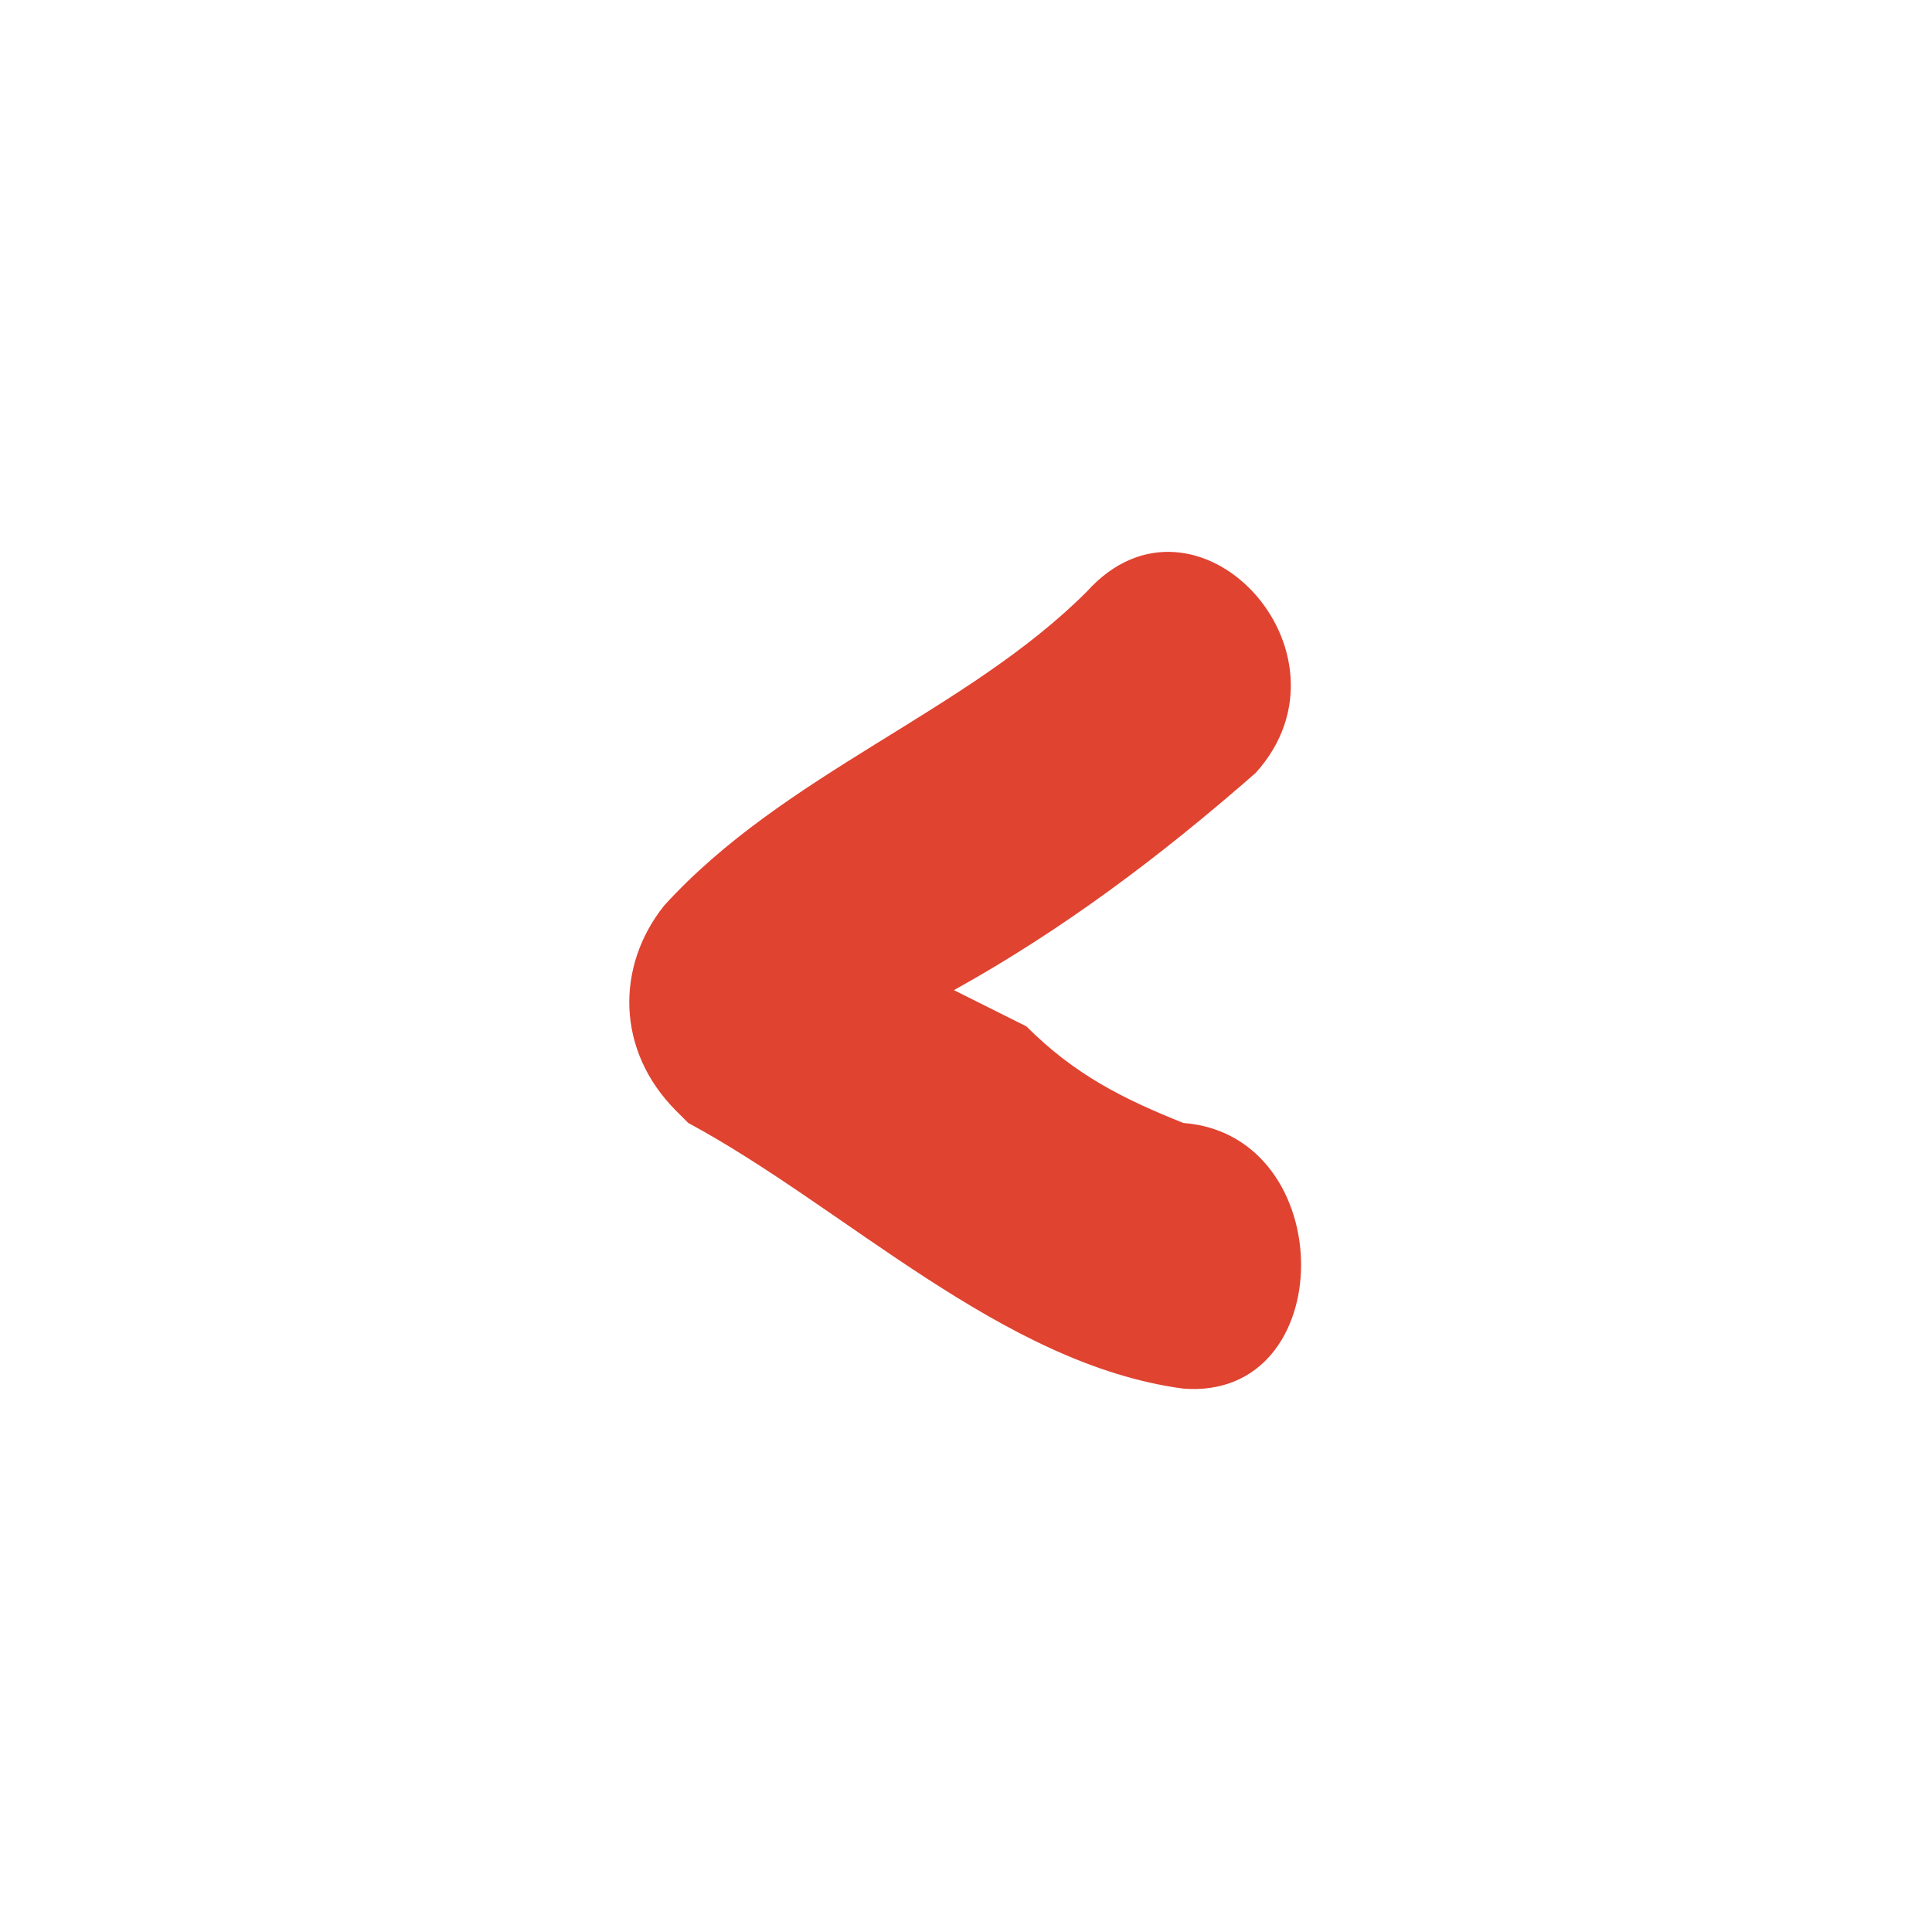 ﻿<?xml version='1.0' encoding='UTF-8'?>
<svg x="0px" y="0px" viewBox="0 0 16 16" version="1.1" xmlns="http://www.w3.org/2000/svg" xmlns:xlink="http://www.w3.org/1999/xlink" xml:space="preserve" id="Layer_1" style="enable-background:new 0 0 16 16" tag="Element2">
  <style type="text/css" tag="Element1">
	.st0{fill:#E04330;}
</style>
  <path d="M9.8, 9.3C9.3, 9.1 8.9, 8.9 8.5, 8.5L7.9, 8.2C8.8, 7.7 9.6, 7.1 10.4, 6.4C11.3, 5.4 9.9, 3.9 9, 4.9C8, 5.9 6.5, 6.4 5.5, 7.5C5.1, 8 5.1, 8.7 5.6, 9.2C5.6, 9.2 5.7, 9.3 5.7, 9.3C7, 10 8.3, 11.3 9.8, 11.5C11.1, 11.6 11.1, 9.4 9.8, 9.3z" class="st0" tag="st00" />
</svg>